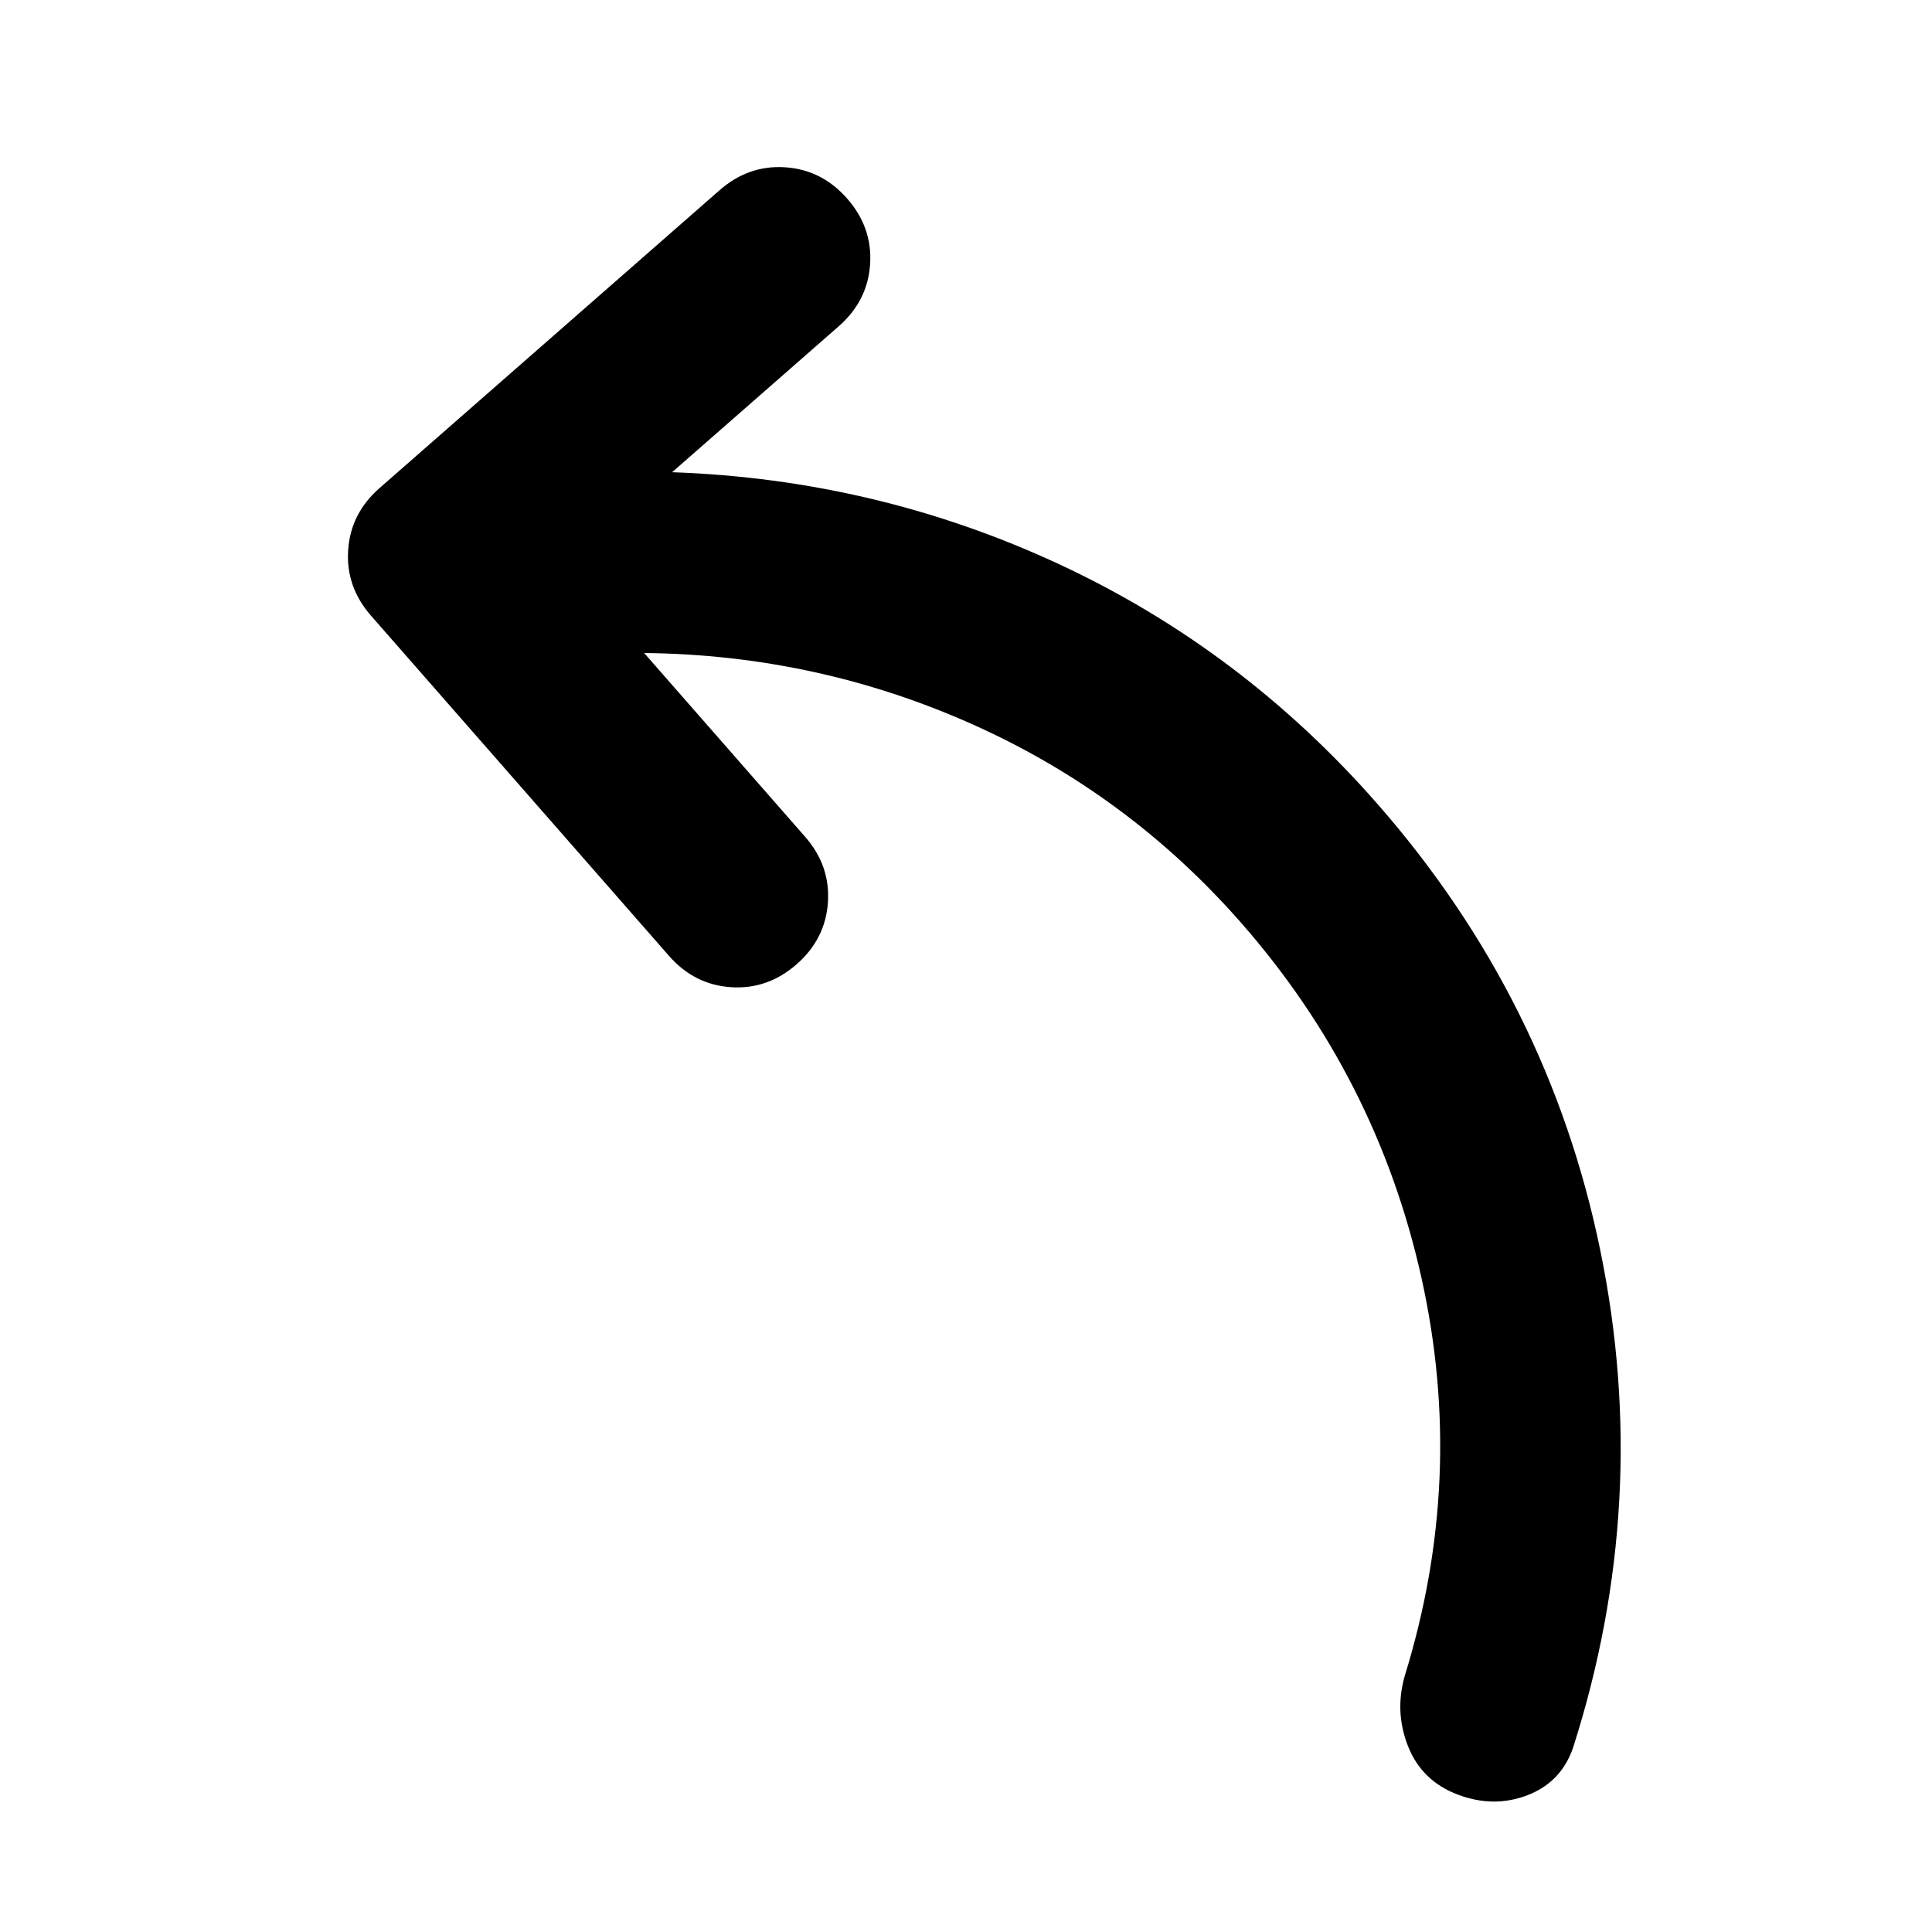 <svg
  xmlns="http://www.w3.org/2000/svg"
  viewBox="0 0 100 100"
  height="1"
  width="1"
>
  <defs>
    <filter
      style="color-interpolation-filters:sRGB;"
      id="filter2"
      x="-0.103"
      y="-0.08"
      width="1.234"
      height="1.182"
    >
      <feFlood
        result="flood"
        in="SourceGraphic"
        flood-opacity="0.498"
        flood-color="rgb(0,0,0)"
        id="feFlood1" 
      />
      <feGaussianBlur
        result="blur"
        in="SourceGraphic"
        stdDeviation="3"
        id="feGaussianBlur1" 
      />
      <feOffset
        result="offset"
        in="blur"
        dx="2"
        dy="2"
        id="feOffset1" 
      />
      <feComposite
        result="comp1"
        operator="in"
        in="flood"
        in2="offset"
        id="feComposite1" 
      />
      <feComposite
        result="comp2"
        operator="over"
        in="SourceGraphic"
        in2="comp1"
        id="feComposite2" 
      />
    </filter>
  </defs>
  <path
    d="m 31.269,31.757 q 9.521,0.1 18.089,3.931 8.568,3.83 14.802,10.947 7.464,8.521 9.912,19.533 2.448,11.012 -0.919,21.905 -0.573,1.991 0.184,3.894 0.756,1.903 2.736,2.651 1.979,0.748 3.835,0.033 1.856,-0.715 2.51,-2.613 Q 86.756,78.474 83.92,64.658 81.084,50.841 71.651,40.072 64.187,31.551 54.131,26.873 44.075,22.194 32.809,21.802 L 41.986,13.764 Q 43.578,12.369 43.711,10.349 43.845,8.329 42.45,6.737 41.056,5.145 39.036,5.012 37.016,4.878 35.424,6.273 L 16.696,22.678 q -1.592,1.394 -1.725,3.415 -0.134,2.02 1.261,3.612 l 16.405,18.728 q 1.394,1.592 3.415,1.725 2.02,0.134 3.612,-1.261 1.592,-1.394 1.725,-3.415 0.134,-2.02 -1.261,-3.612 z"
    style="stroke-width:0.124;filter:url(#filter2)"
    filter="url(#shadow)"
    transform="matrix(0.94,0,0,0.94,2.068,2.068)" 
  />
</svg>
